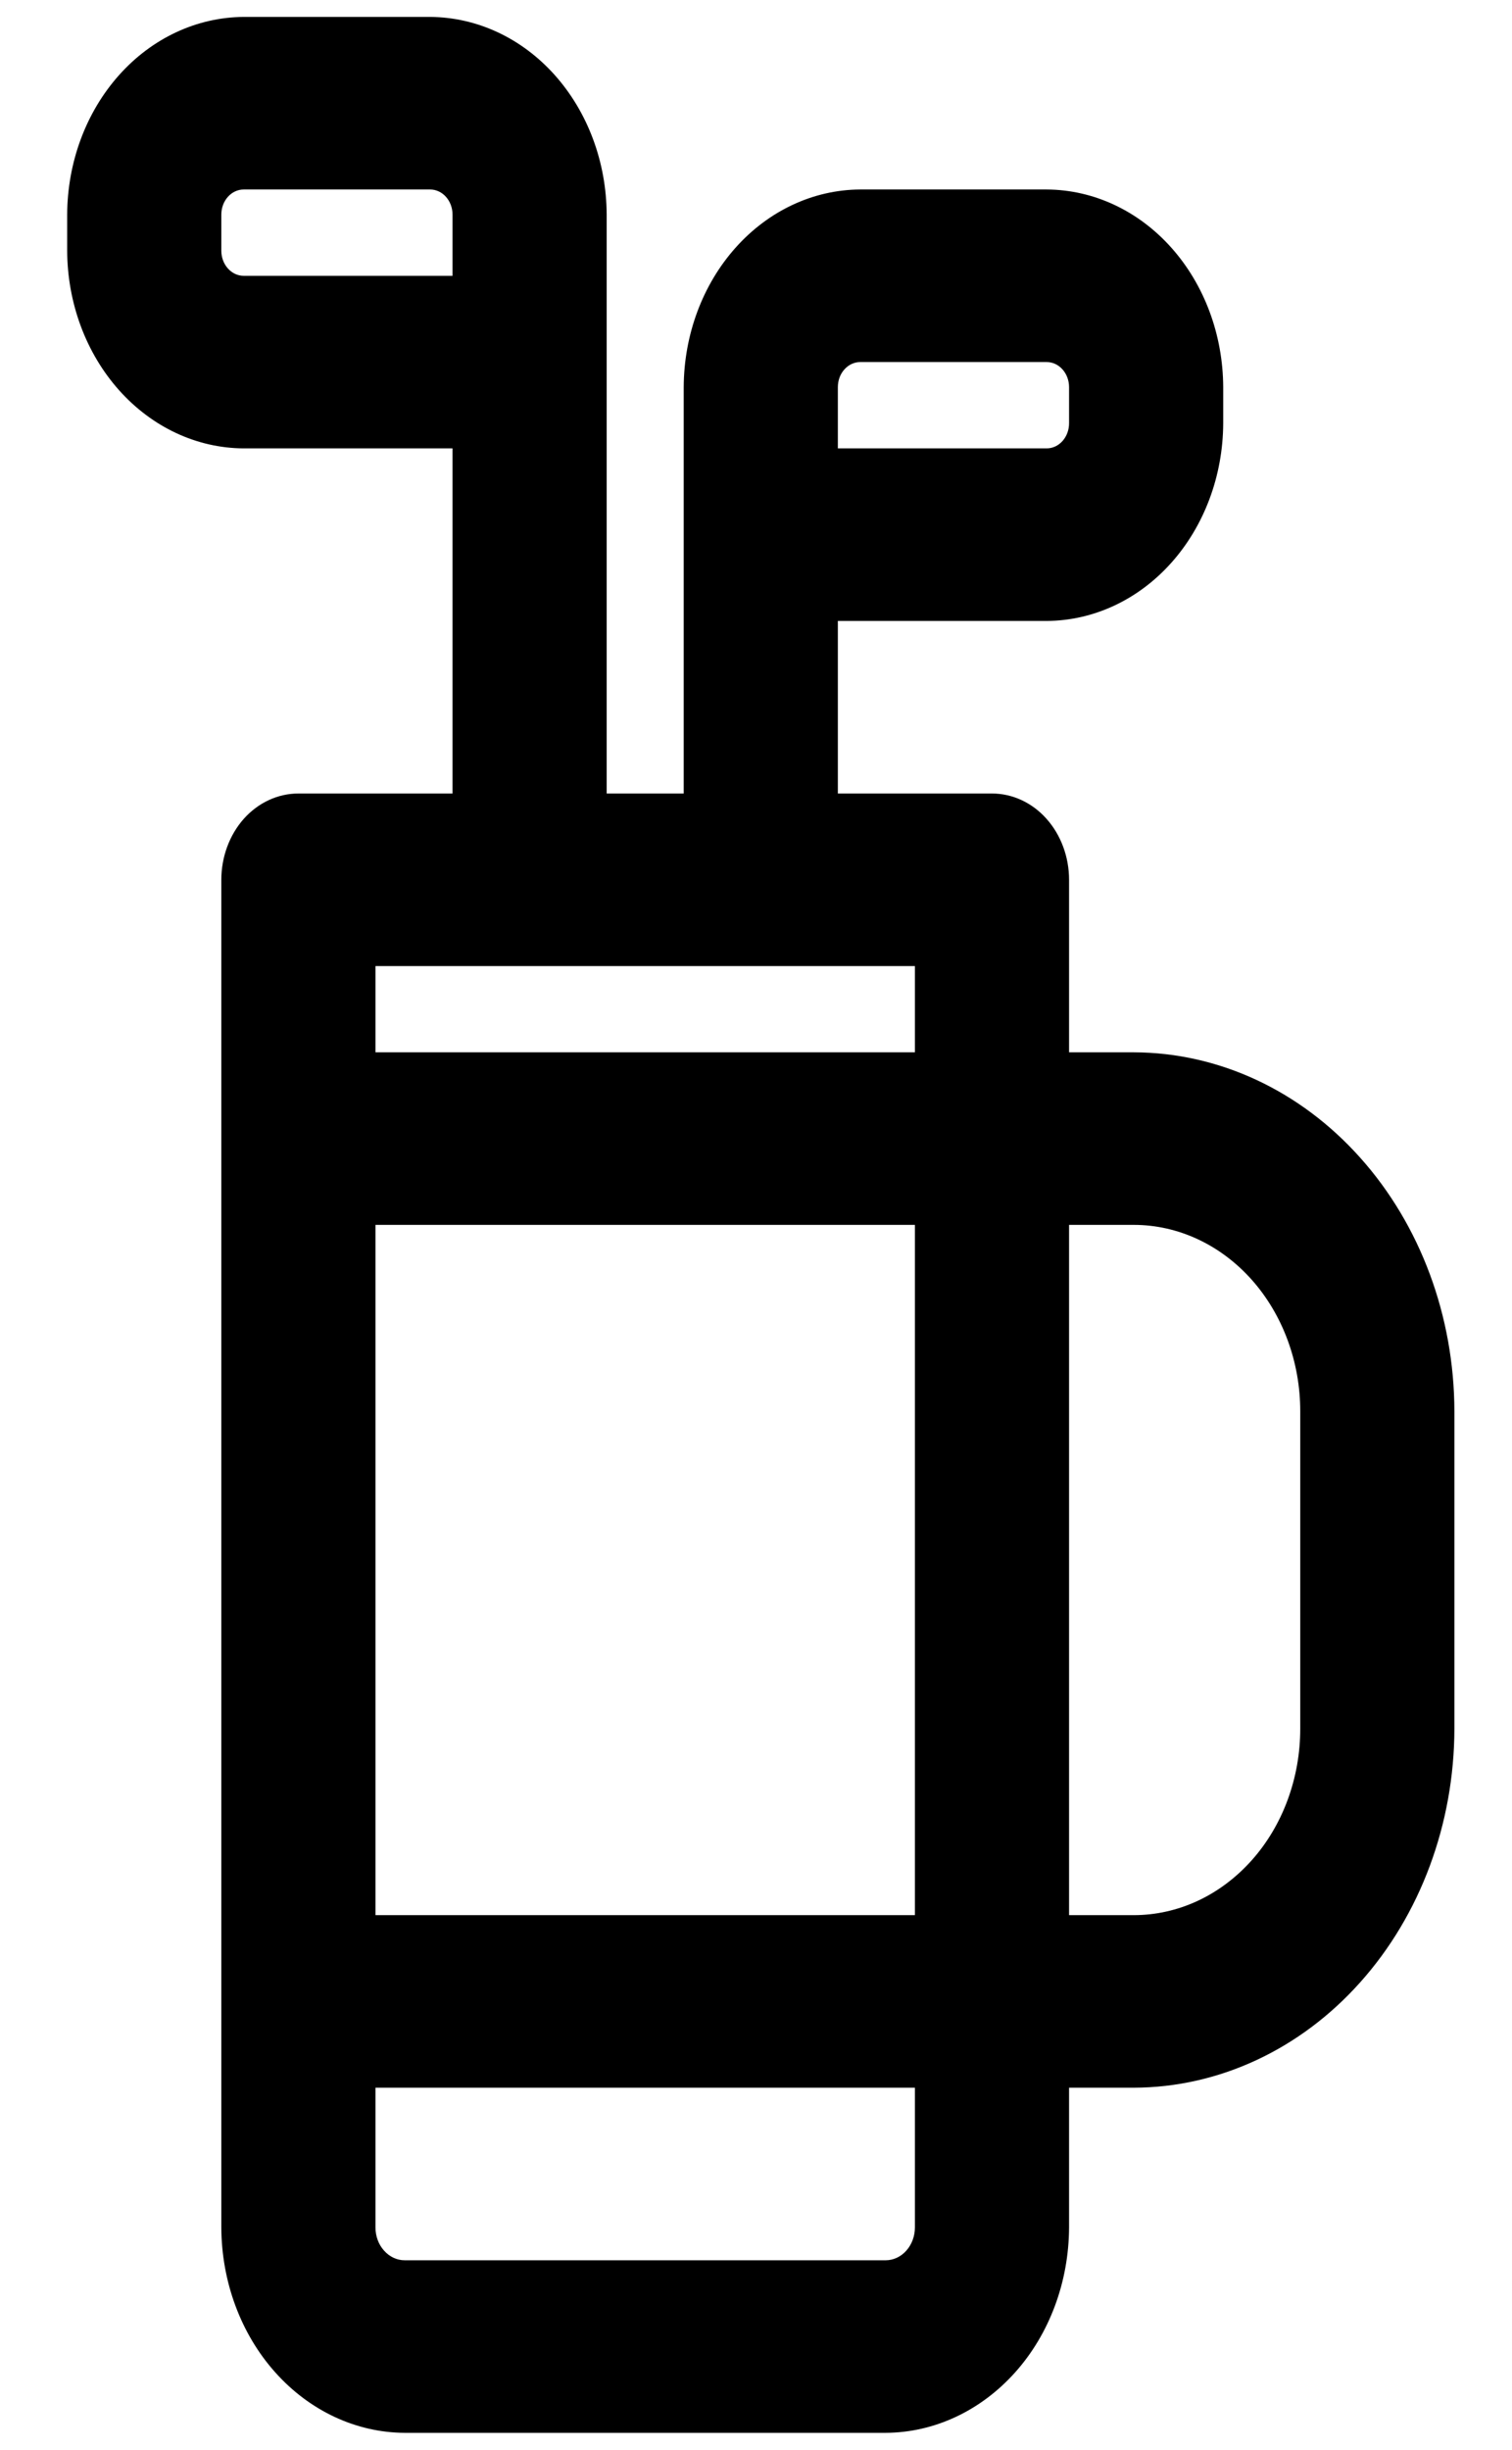 <svg width="21" height="34" viewBox="0 0 21 34" xmlns="http://www.w3.org/2000/svg">
<path d="M15.747 14.605H14.848V12.21C14.848 11.893 14.735 11.588 14.534 11.363C14.334 11.139 14.061 11.013 13.777 11.013H11.637V8.618H14.537C15.187 8.615 15.809 8.325 16.268 7.811C16.727 7.297 16.986 6.602 16.989 5.875V5.373C16.986 4.646 16.727 3.951 16.268 3.437C15.809 2.923 15.187 2.633 14.537 2.63H11.947C11.298 2.633 10.676 2.923 10.217 3.437C9.758 3.951 9.499 4.646 9.496 5.373V11.013H8.426V2.978C8.423 2.251 8.164 1.556 7.705 1.042C7.246 0.528 6.624 0.239 5.975 0.235H3.384C2.735 0.239 2.113 0.528 1.654 1.042C1.195 1.556 0.936 2.251 0.933 2.978V3.481C0.936 4.207 1.195 4.902 1.654 5.416C2.113 5.93 2.735 6.22 3.384 6.223H6.285V11.013H4.144C3.86 11.013 3.588 11.139 3.387 11.363C3.187 11.588 3.074 11.893 3.074 12.21V30.915C3.077 31.67 3.346 32.393 3.823 32.926C4.3 33.46 4.947 33.762 5.621 33.765H12.3C12.975 33.762 13.621 33.46 14.099 32.926C14.576 32.393 14.845 31.67 14.848 30.915V28.975H15.747C16.927 28.972 18.058 28.446 18.892 27.512C19.727 26.579 20.197 25.314 20.2 23.993V19.587C20.197 18.266 19.727 17.001 18.892 16.068C18.058 15.134 16.927 14.608 15.747 14.605ZM11.637 5.373C11.637 5.28 11.669 5.192 11.728 5.127C11.786 5.062 11.865 5.025 11.947 5.025H14.537C14.62 5.025 14.699 5.062 14.757 5.127C14.815 5.192 14.848 5.28 14.848 5.373V5.875C14.848 5.968 14.815 6.056 14.757 6.121C14.699 6.186 14.62 6.223 14.537 6.223H11.637V5.373ZM3.074 3.481V2.978C3.074 2.885 3.107 2.797 3.165 2.732C3.223 2.667 3.302 2.63 3.384 2.63H5.975C6.057 2.63 6.136 2.667 6.194 2.732C6.252 2.797 6.285 2.885 6.285 2.978V3.828H3.384C3.302 3.828 3.223 3.791 3.165 3.726C3.107 3.661 3.074 3.573 3.074 3.481ZM5.215 13.408H12.707V14.605H5.215V13.408ZM5.215 17H12.707V26.58H5.215V17ZM12.707 30.915C12.707 31.035 12.664 31.151 12.588 31.236C12.512 31.322 12.408 31.37 12.3 31.37H5.621C5.513 31.37 5.41 31.322 5.334 31.236C5.257 31.151 5.215 31.035 5.215 30.915V28.975H12.707V30.915ZM18.059 23.993C18.059 24.333 17.999 24.669 17.883 24.983C17.767 25.297 17.597 25.582 17.382 25.822C17.167 26.062 16.912 26.253 16.632 26.383C16.351 26.513 16.051 26.58 15.747 26.58H14.848V17H15.747C16.36 17 16.948 17.273 17.382 17.758C17.815 18.243 18.059 18.901 18.059 19.587V23.993Z"/>
</svg>
